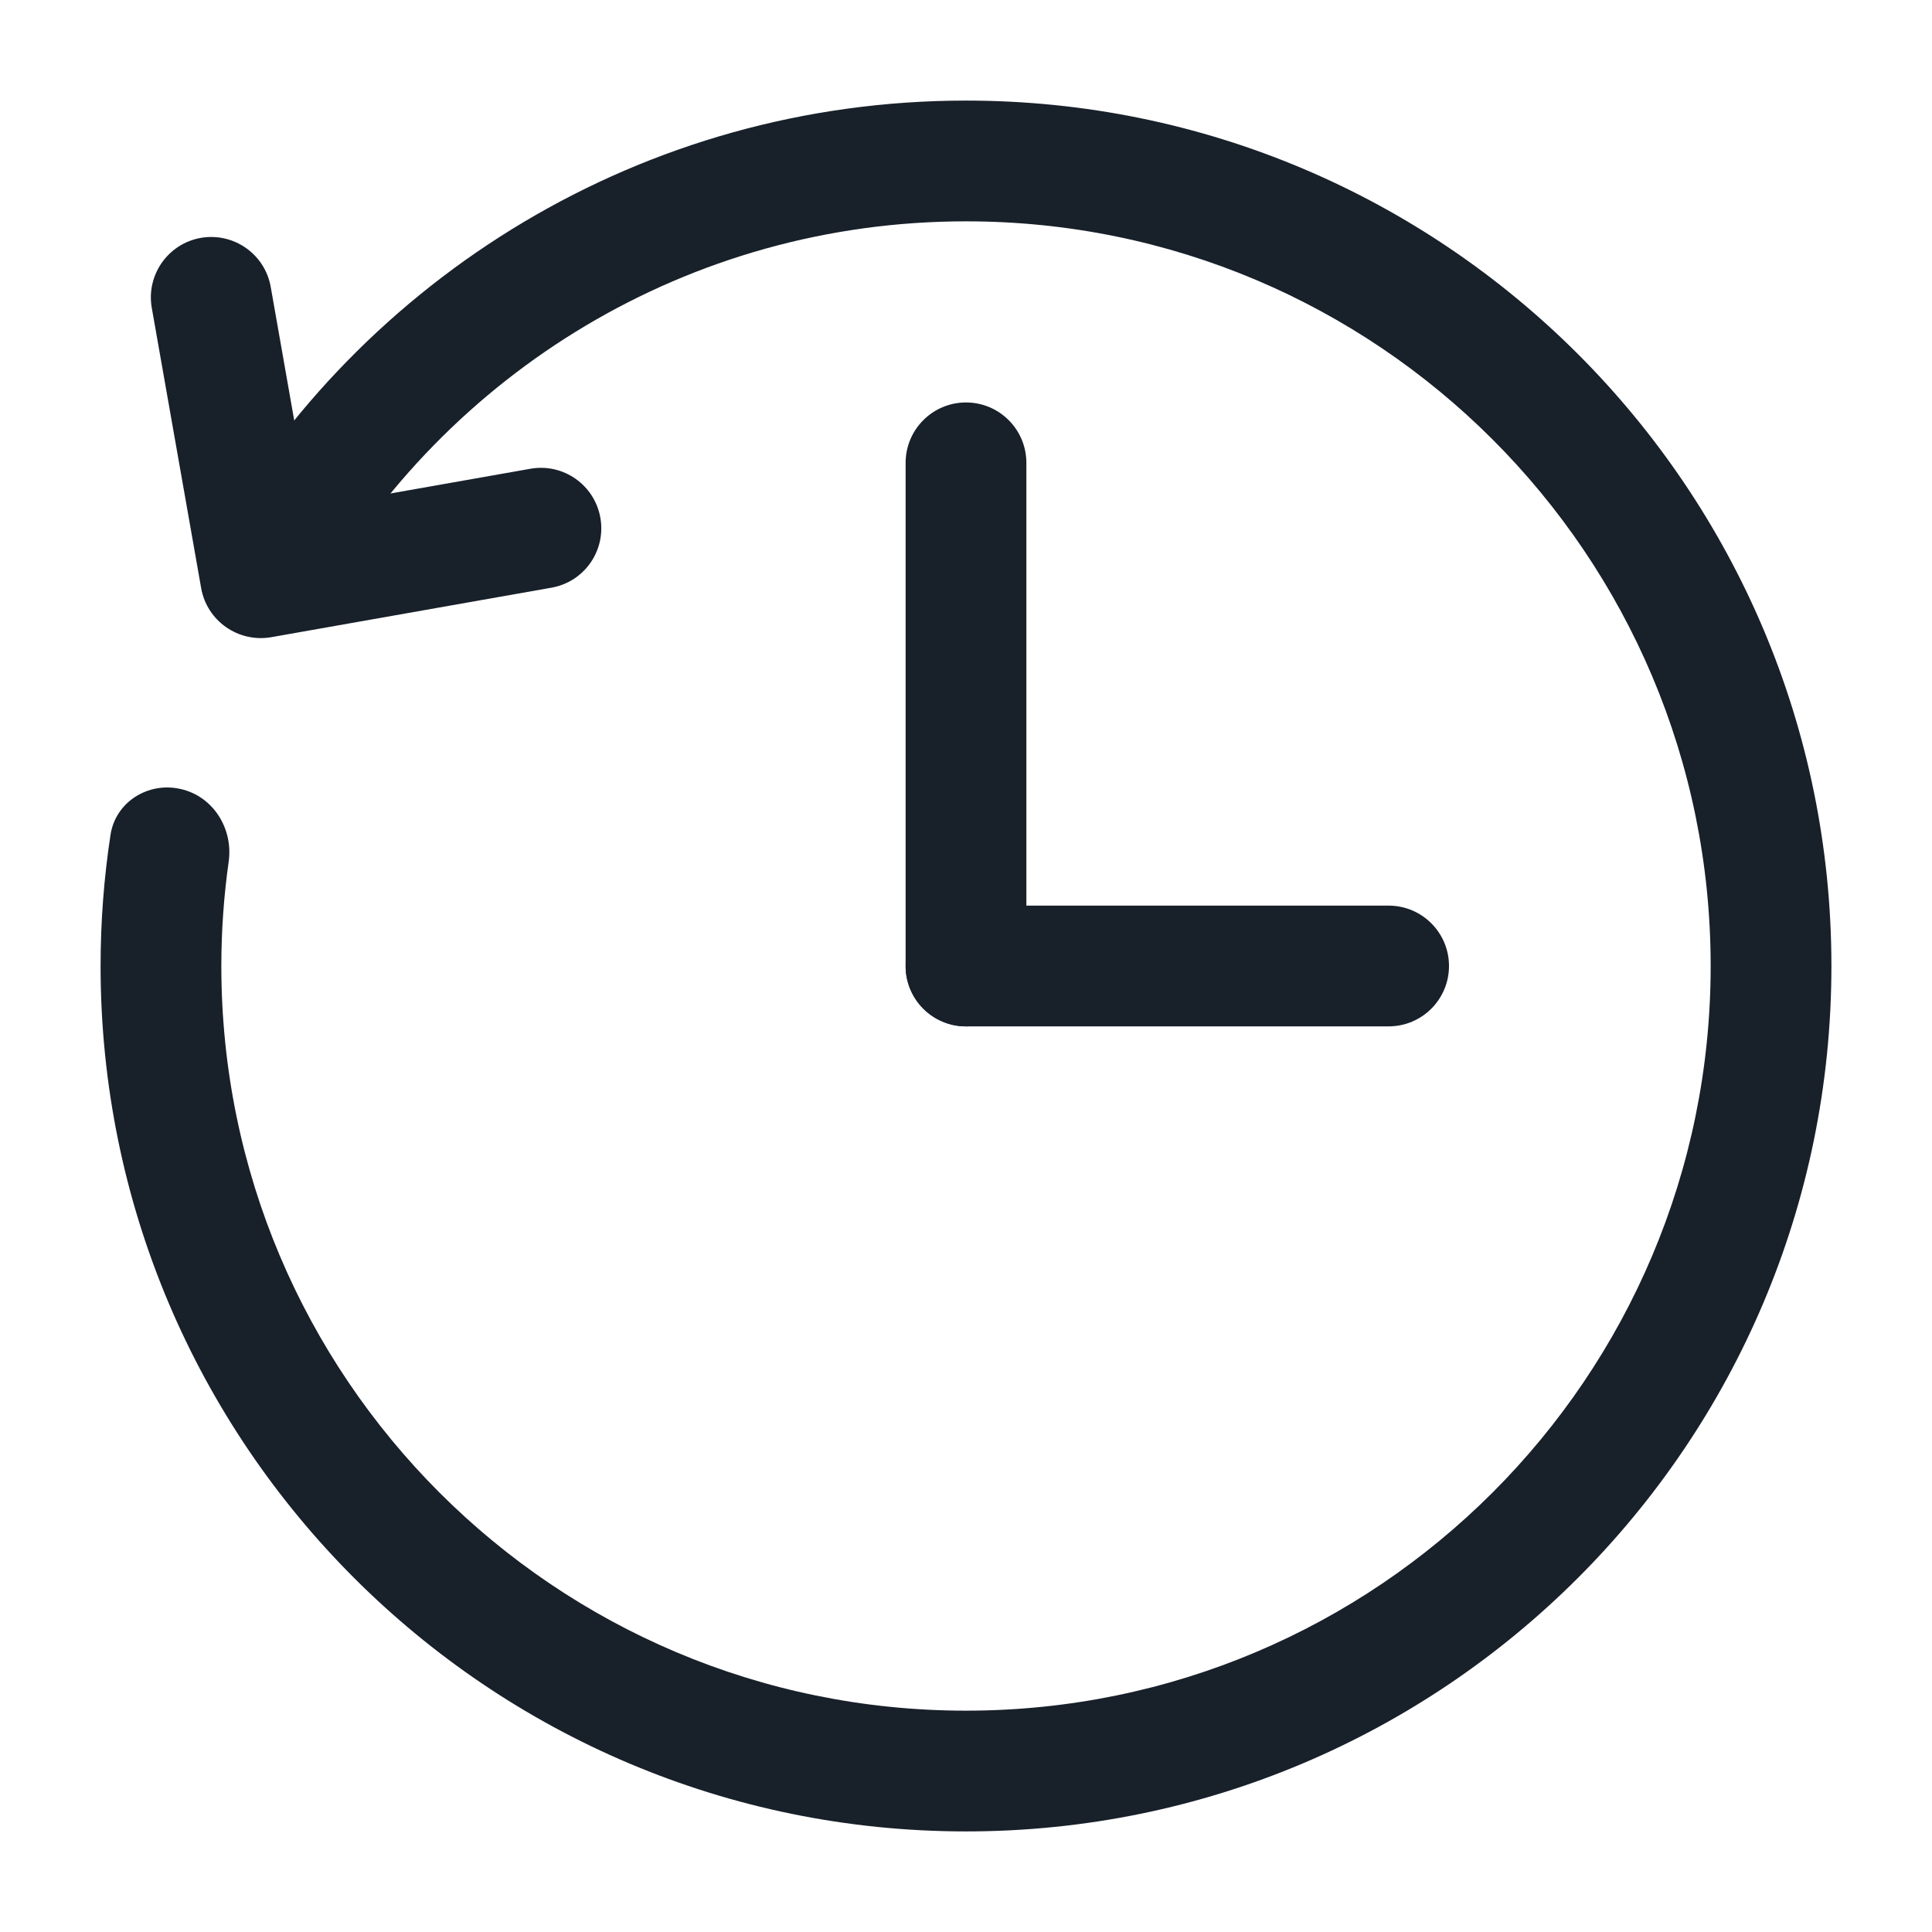 <svg width="16" height="16" viewBox="0 0 16 16" fill="none" xmlns="http://www.w3.org/2000/svg">
<g clip-path="url(#clip0_2266_39884)">
<path fill-rule="evenodd" clip-rule="evenodd" d="M8 1.833C5.698 1.833 3.689 3.095 2.63 4.967L1.759 4.474C2.989 2.302 5.323 0.833 8 0.833C11.958 0.833 15.167 4.042 15.167 8C15.167 11.958 11.958 15.167 8 15.167C4.042 15.167 0.833 11.958 0.833 8C0.833 7.632 0.861 7.269 0.915 6.915C0.956 6.642 1.226 6.473 1.495 6.534C1.765 6.594 1.932 6.861 1.894 7.135C1.854 7.417 1.833 7.706 1.833 8C1.833 11.406 4.594 14.167 8 14.167C11.406 14.167 14.167 11.406 14.167 8C14.167 4.594 11.406 1.833 8 1.833Z" fill="#18202A"/>
<path fill-rule="evenodd" clip-rule="evenodd" d="M1.663 1.97C1.935 1.923 2.194 2.104 2.242 2.376L2.564 4.205L4.393 3.882C4.665 3.834 4.924 4.016 4.972 4.288C5.02 4.56 4.839 4.819 4.567 4.867L2.246 5.277C1.974 5.324 1.714 5.143 1.666 4.871L1.257 2.55C1.209 2.278 1.391 2.018 1.663 1.97Z" fill="#18202A"/>
<path d="M7.5 3.833C7.5 3.557 7.724 3.333 8 3.333C8.276 3.333 8.5 3.557 8.5 3.833V8C8.5 8.276 8.276 8.5 8 8.5C7.724 8.5 7.5 8.276 7.5 8V3.833Z" fill="#18202A"/>
<path d="M11.5 7.5C11.776 7.5 12 7.724 12 8C12 8.276 11.776 8.5 11.5 8.5H8C7.724 8.5 7.5 8.276 7.5 8C7.5 7.724 7.724 7.5 8 7.5H11.5Z" fill="#18202A"/>
</g>
<defs>
<clipPath id="clip0_2266_39884">
<rect width="16" height="16" fill="white"/>
</clipPath>
</defs>
</svg>
